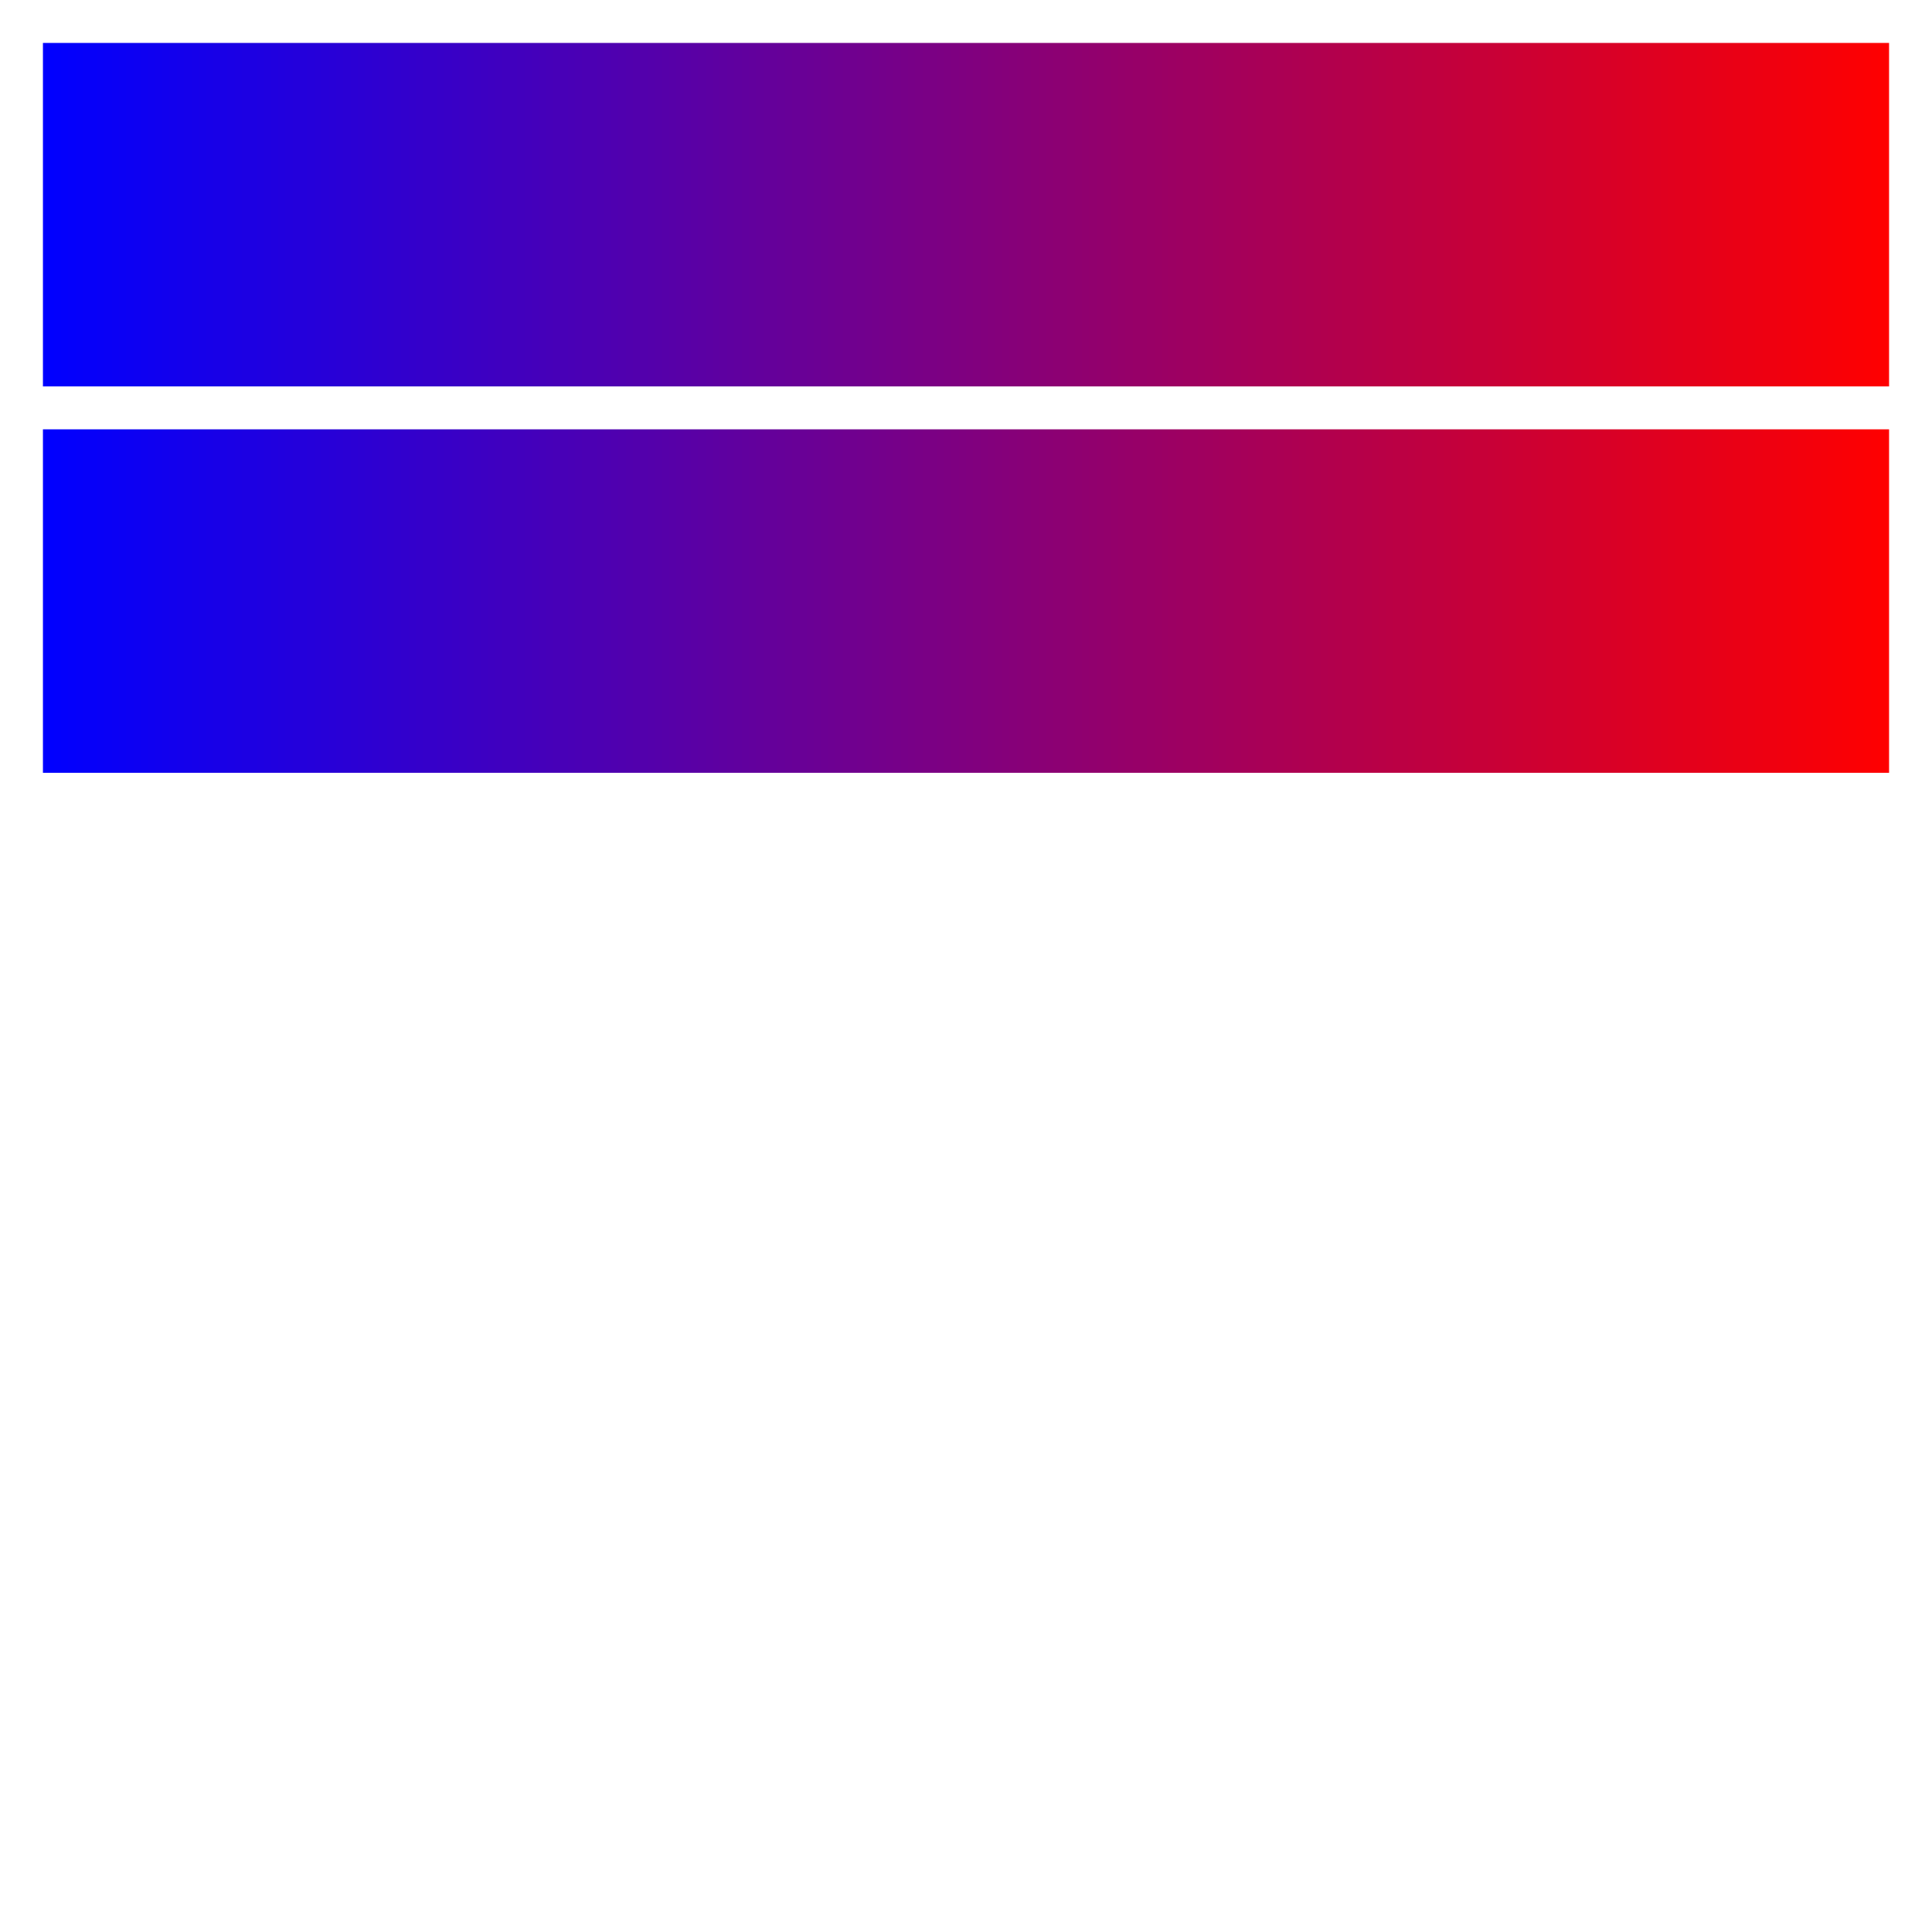 <?xml version="1.0" encoding="ISO-8859-1" standalone="no"?>
<!DOCTYPE svg PUBLIC "-//W3C//DTD SVG 20010904//EN" "http://www.w3.org/TR/2001/REC-SVG-20010904/DTD/svg10.dtd">
<svg width="450" height="450" xmlns="http://www.w3.org/2000/svg">
<defs>
    <linearGradient id="Gradient" gradientUnits="userSpaceOnUse" x1="10" y1="10" x2="440" y2="10">
        <stop id="stop1" stop-color="blue" offset="0"/>
        <stop stop-color="red" offset="1"/>
    </linearGradient>
</defs>

<script>
if (window.layoutTestController)
    layoutTestController.waitUntilDone();

window.setTimeout("clickNow()", 0);

function clickNow() {
    if (window.eventSender) {
        eventSender.mouseMoveTo(150, 50);
        eventSender.mouseDown();
        eventSender.mouseUp();
    }

    if (window.layoutTestController) {
        layoutTestController.notifyDone();
    }
}


function mouseHandler(evt)
{
    var gradient = document.getElementById("Gradient");
    var stop = document.getElementById("stop1");

    if(gradient.x1.baseVal.value == 150) {
        gradient.setAttribute("x1", "10");
        stop.setAttribute("stop-color", "blue");
        stop.setAttribute("stop-opacity", "1.0");
        stop.setAttribute("offset", "0");
    } else {
        gradient.x1.baseVal.value = 150;
        stop.setAttribute("stop-color", "green");
        stop.setAttribute("stop-opacity", "0.5");
        stop.setAttribute("offset", "0.3");
    }
}
</script>

<rect onclick="mouseHandler(evt)" x="10" y="10" width="430" height="80" fill="url(#Gradient)" />
<rect x="10" y="100" width="430" height="80" fill="url(#Gradient)" />

</svg>
